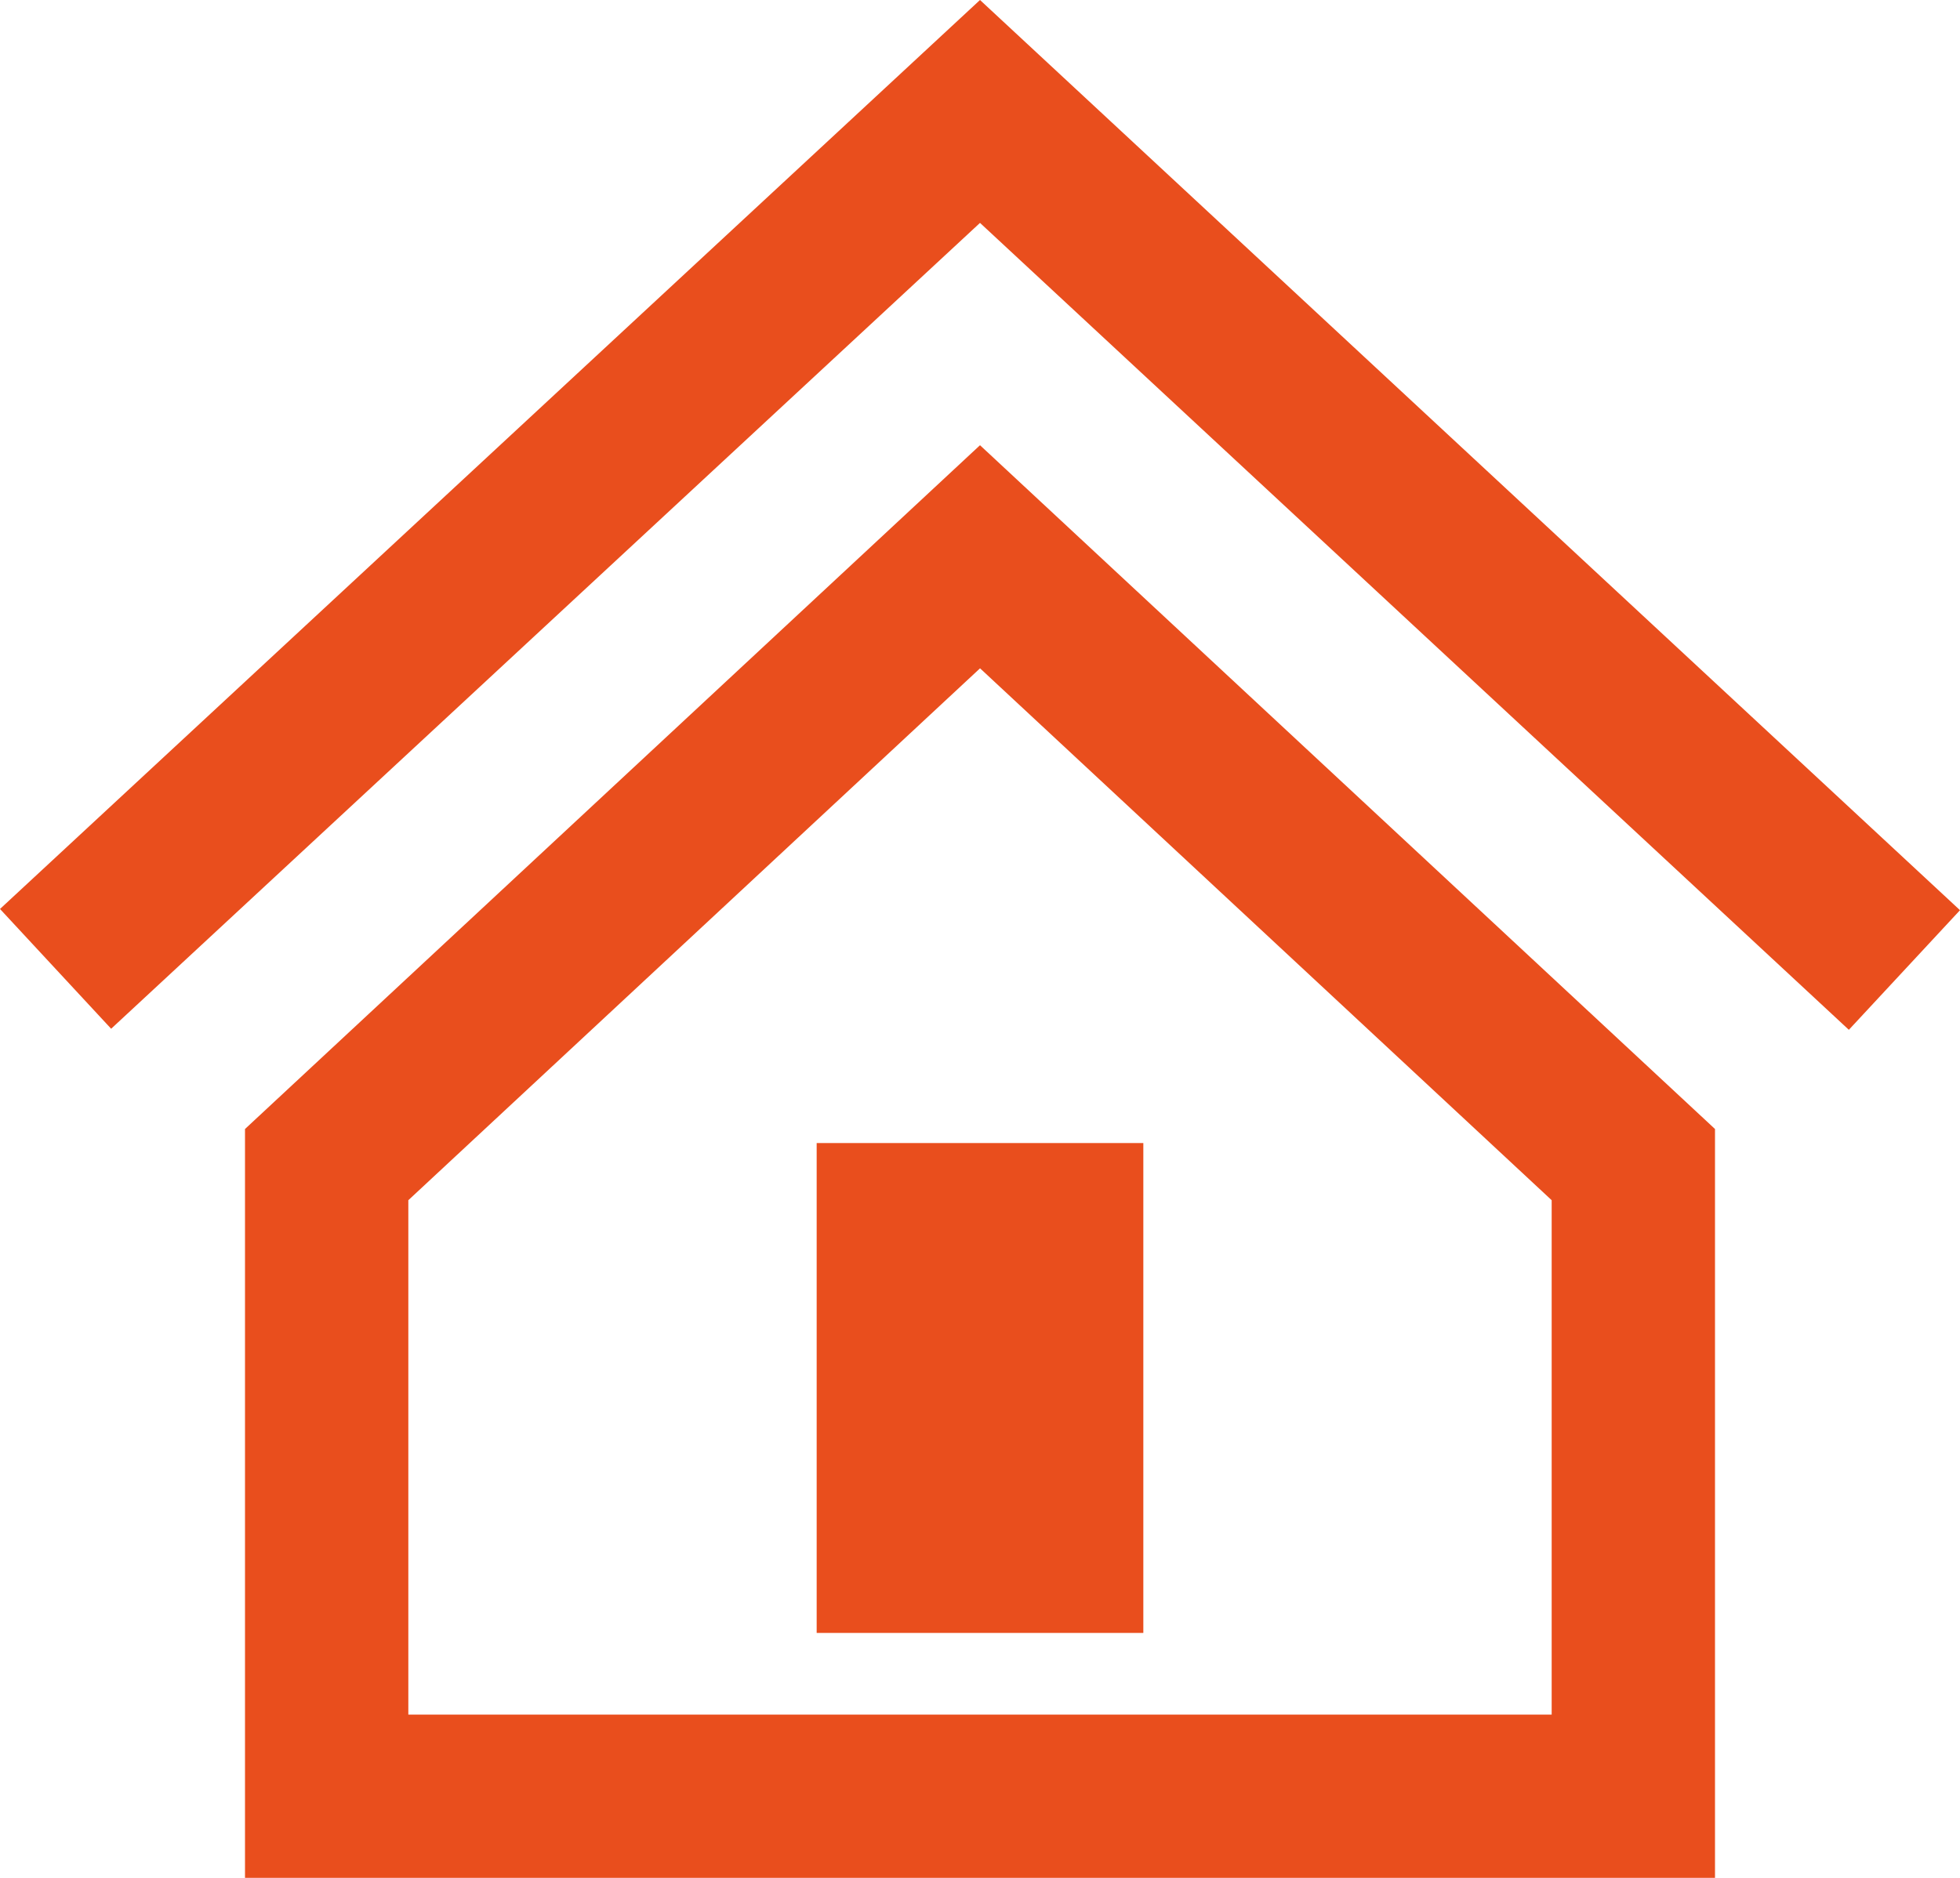 <svg xmlns="http://www.w3.org/2000/svg" width="24" height="23" viewBox="0 0 24 23">
  <path id="iconmonstr-home-4" d="M12,9.185,19,15.7V22H5V15.7l7-6.514Zm0-2.732L3,14.828V24H21V14.828ZM14,21H10V15h4Zm10-8.852-1.361,1.465L12,3.73,1.361,13.6,0,12.133,12,1,24,12.148Z" transform="translate(0 -1)" fill="#e94e1d"/>
</svg>
